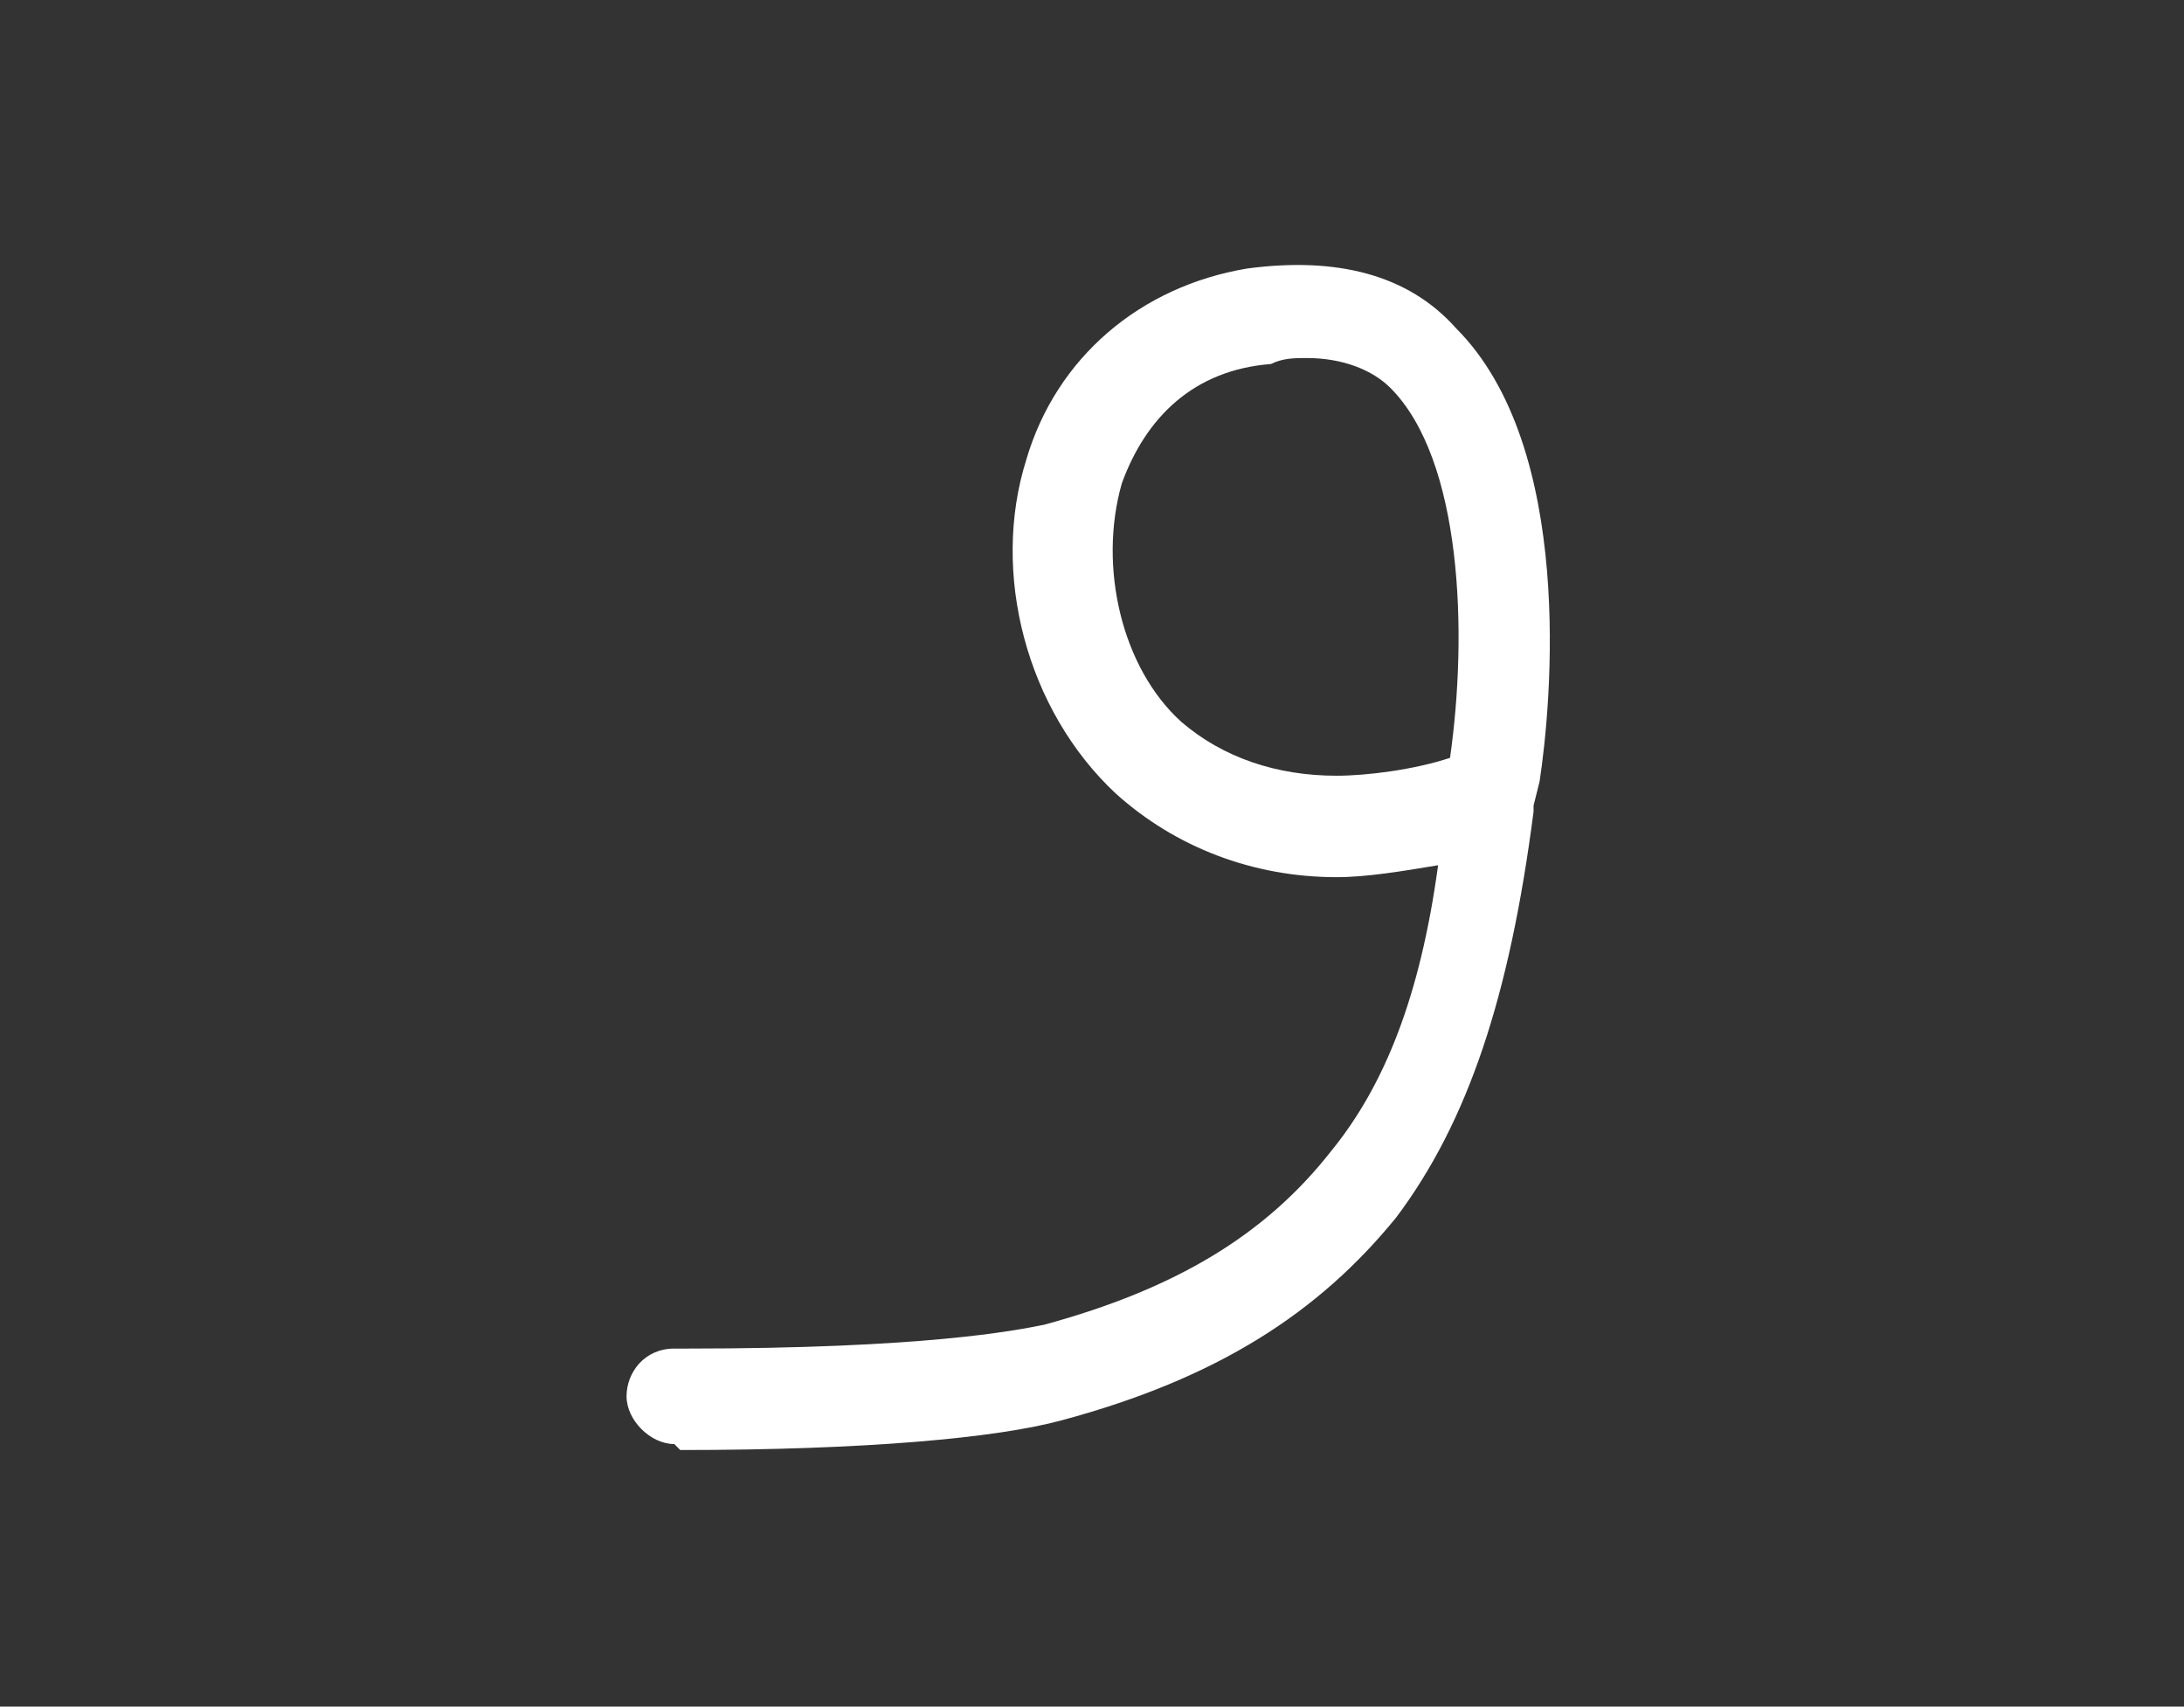 <?xml version="1.0" encoding="utf-8"?>
<!-- Generator: Adobe Illustrator 23.0.2, SVG Export Plug-In . SVG Version: 6.00 Build 0)  -->
<svg version="1.1" id="Layer_1" xmlns="http://www.w3.org/2000/svg" xmlns:xlink="http://www.w3.org/1999/xlink" x="0px" y="0px"
	 viewBox="0 0 36.6 28.6" style="enable-background:new 0 0 36.6 28.6;" xml:space="preserve">
<rect x="0" y="0" width="36.6" height="28.6" fill="#333333" stroke="none"/>
<style type="text/css">
	.st0{fill:#FFFFFF;}
</style>
<g>
	<path class="st0" d="M11.3,24.2c-0.4,0-0.8-0.4-0.8-0.8c0-0.4,0.3-0.8,0.8-0.8l0.2,0c4,0,5.5-0.3,6-0.4c2.2-0.6,3.7-1.5,4.8-2.9
		c0.9-1.1,1.5-2.6,1.8-4.8c-0.6,0.1-1.2,0.2-1.7,0.2c-1.4,0-2.7-0.5-3.7-1.4c-1.5-1.4-2.1-3.7-1.5-5.6c0.5-1.7,1.9-2.9,3.7-3.2
		c1.5-0.2,2.7,0.1,3.5,1c2,2,1.6,6.3,1.4,7.6l-0.1,0.4c0,0,0,0.1,0,0.1c-0.4,3.1-1.1,5.2-2.3,6.8c-1.3,1.6-3,2.7-5.6,3.4
		c-1.1,0.3-3.3,0.5-6.4,0.5L11.3,24.2C11.3,24.2,11.3,24.2,11.3,24.2z M21.9,6c-0.2,0-0.4,0-0.6,0.1C20,6.2,19.2,7,18.8,8.1
		c-0.4,1.4,0,3.1,1,4c0.7,0.6,1.6,0.9,2.6,0.9c0.5,0,1.3-0.1,1.9-0.3l0,0c0.3-2.1,0.2-5-1-6.2C23,6.2,22.5,6,21.9,6z"/>
</g>
</svg>
